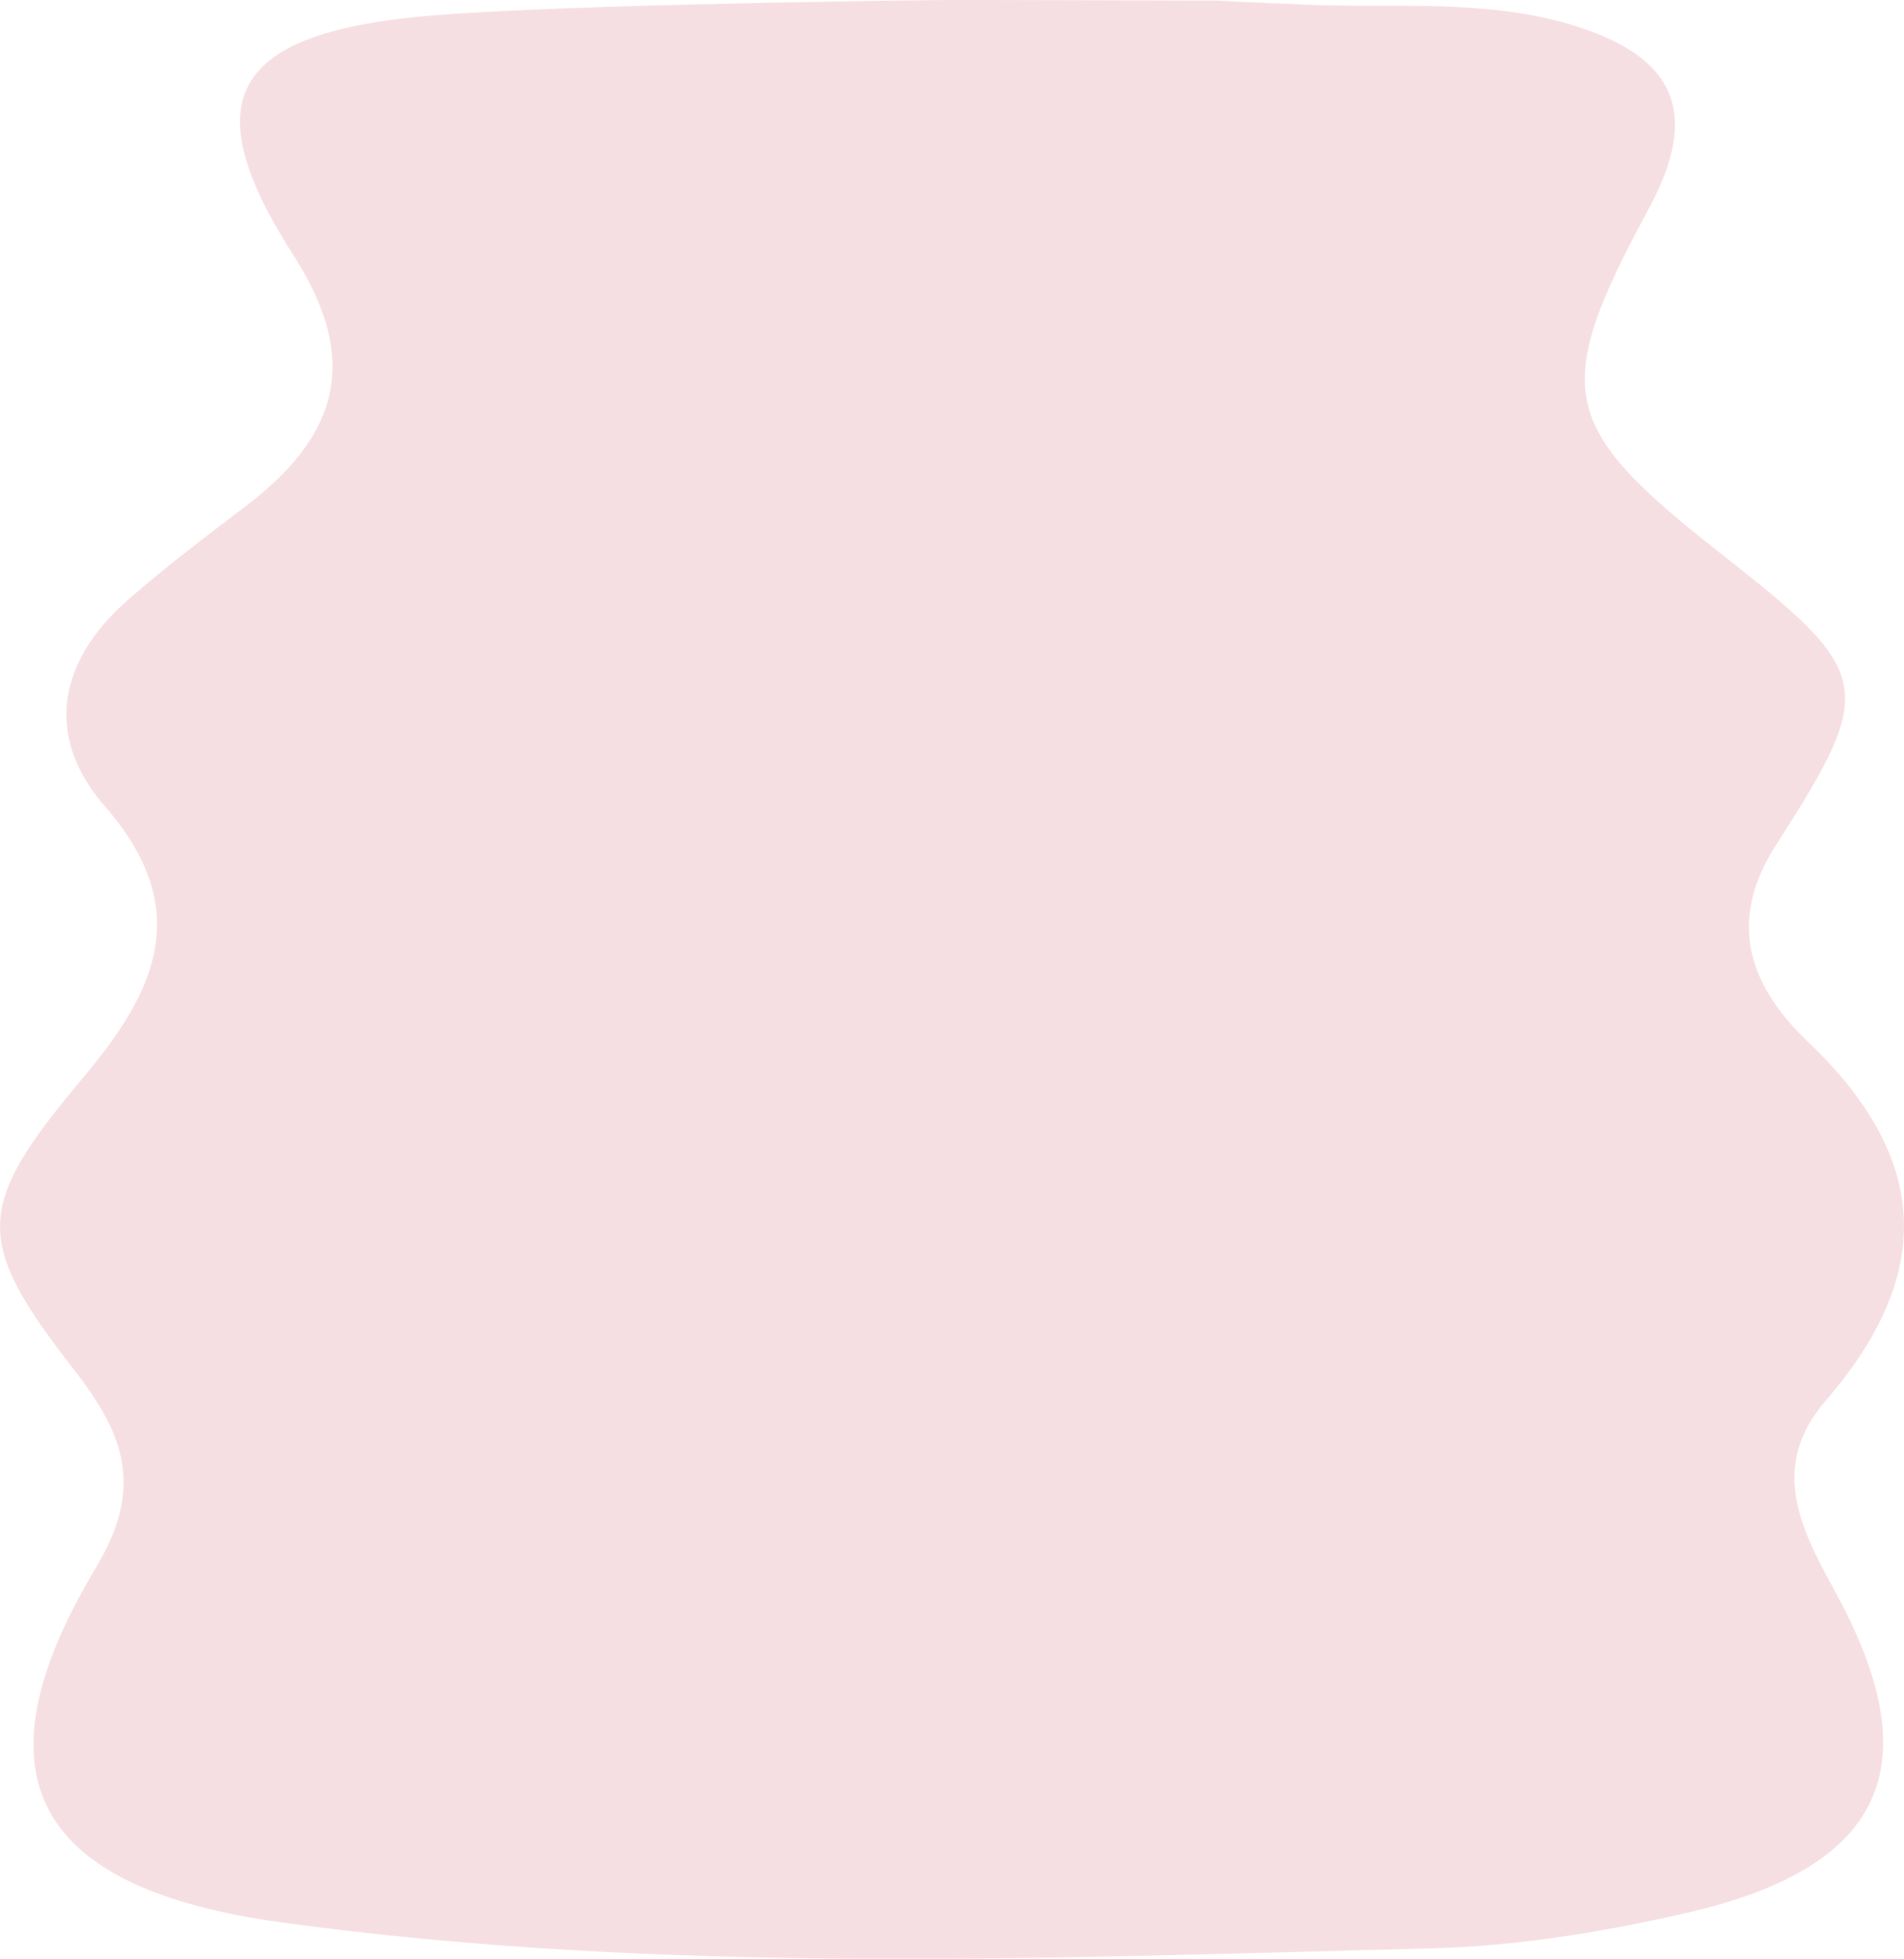 <?xml version="1.0" encoding="UTF-8"?>
<svg id="BG" xmlns="http://www.w3.org/2000/svg" viewBox="0 0 90.4 92.99">
  <defs>
    <style>
      .cls-1 {
        fill: #f6dfe2;
      }
    </style>
  </defs>
  <path class="cls-1" d="m87.09,75.49c4.56,8.26,2.44,13.09-6.78,15.27-4.07.95-8.28,1.64-12.43,1.74-18.18.46-36.36,1.25-54.49-1.23-11.72-1.6-14.79-6.91-8.85-16.82,2.26-3.76,1.44-6.24-.97-9.35-4.85-6.22-4.78-7.79.36-13.92,3.5-4.15,5.3-8.02,1.05-12.9-2.92-3.35-2.2-6.94,1.14-9.84,1.75-1.53,3.6-2.93,5.47-4.35,4.35-3.28,5.62-6.84,2.37-11.93C9.31,4.94,10.88,1.76,19.51.83,24.62.27,40.74.04,45.02,0c.35-.01,12.7.03,12.84.03.62.04,1.28.07,2,.1.08,0,.15.01.22.01.01,0,.04,0,.06.01.56.01,1.16.04,1.79.07,4.18.18,8.38-.28,12.52.91,4.99,1.46,6.38,4.09,3.81,8.82-4.64,8.59-4.22,10.3,3.34,16.25,7.35,5.76,7.57,6.38,2.72,13.92-2.45,3.81-1.09,6.85,1.53,9.35,5.83,5.55,6,11.05.83,17.03-2.64,3.06-1.28,5.94.41,8.98Z"/>
</svg>